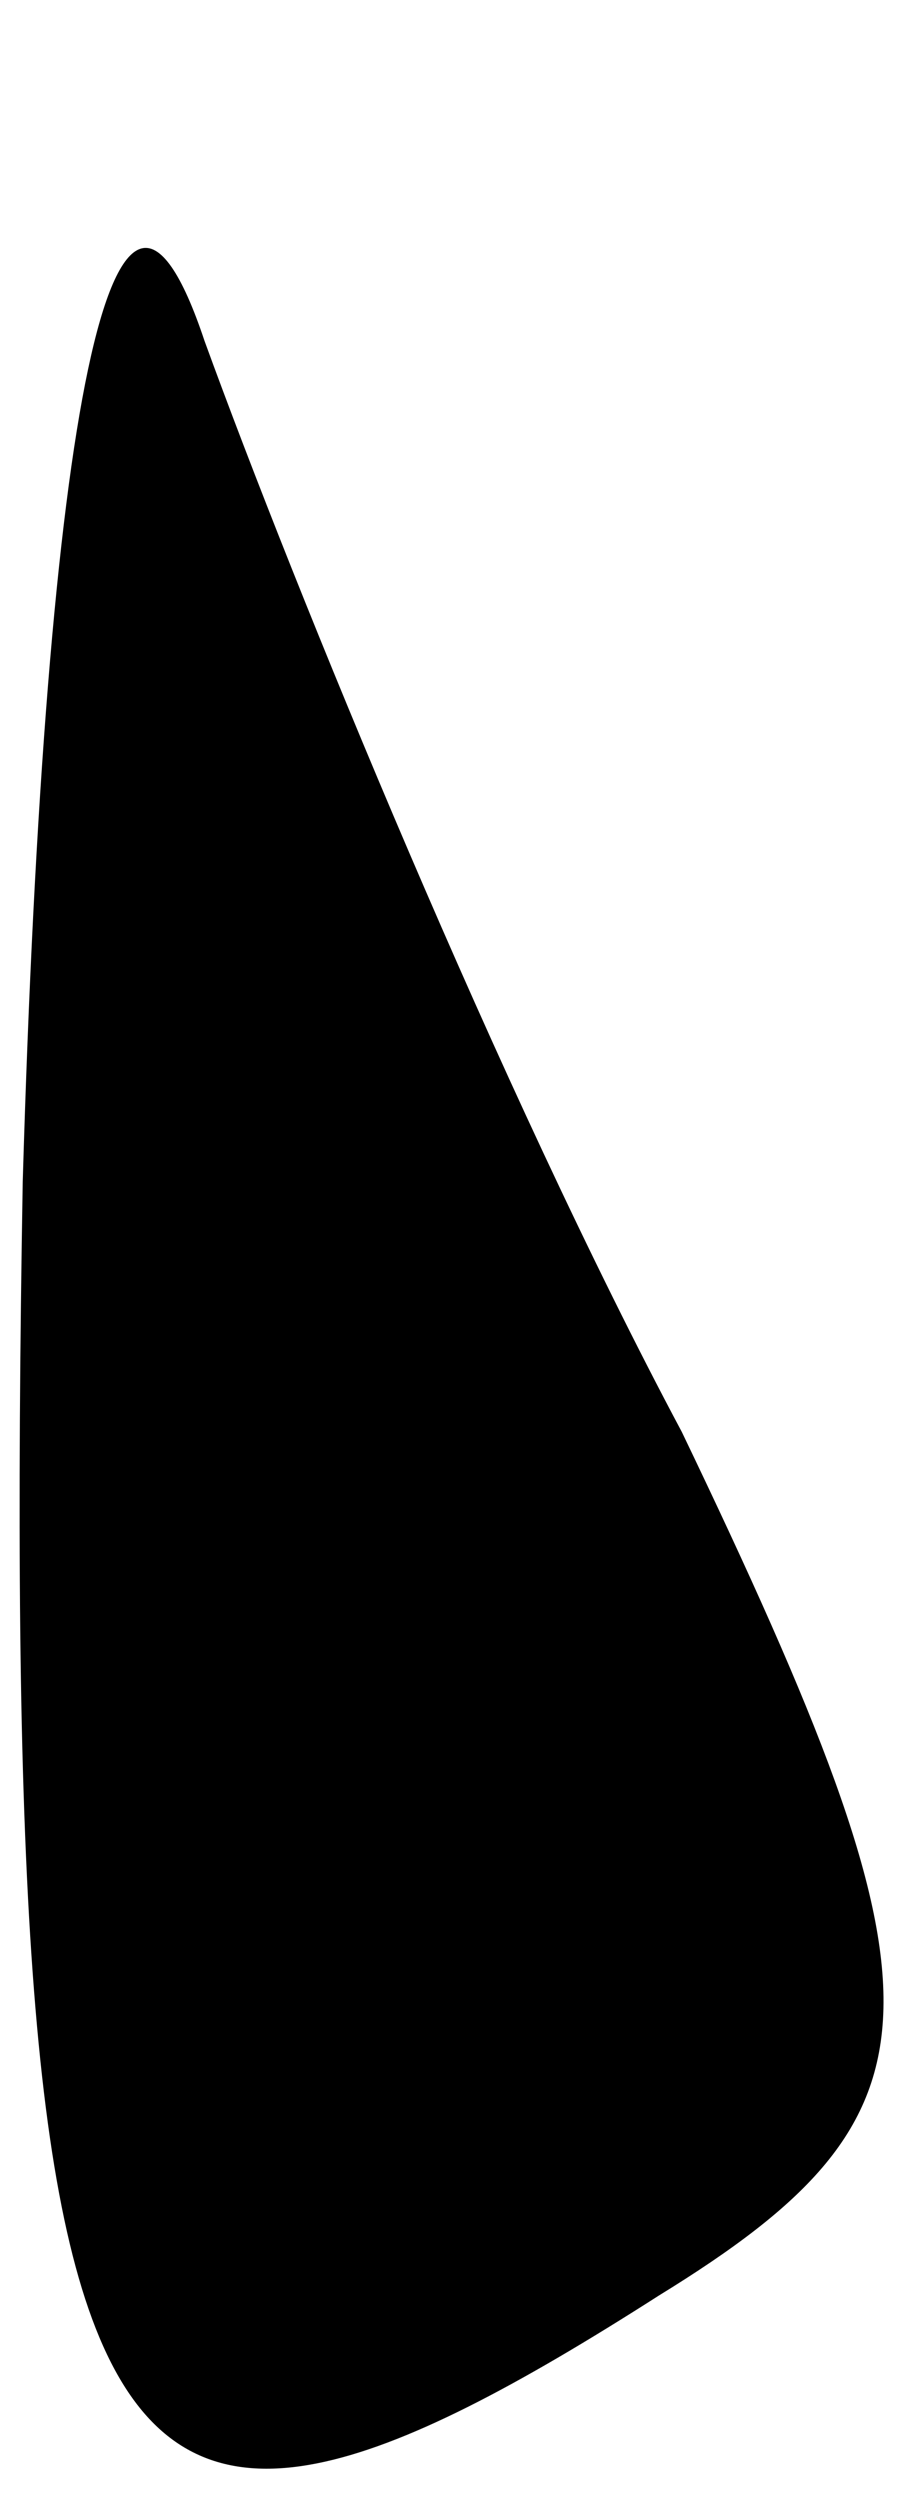 <?xml version="1.0" standalone="no"?>
<!DOCTYPE svg PUBLIC "-//W3C//DTD SVG 20010904//EN"
 "http://www.w3.org/TR/2001/REC-SVG-20010904/DTD/svg10.dtd">
<svg version="1.0" xmlns="http://www.w3.org/2000/svg"
 width="4pt" height="11pt" viewBox="0 0 4 11"
 preserveAspectRatio="xMidYMid meet">
<g transform="translate(0,11) scale(0.1,-0.1)"
fill="#000000" stroke="none">
<path fill="#000000" stroke="none" d="M1 58 c-1 -59 3 -65 28 -49 13 8 13 13
1 38 -8 15 -17 37 -21 48 -4 12 -7 -3 -8 -37z"/>
</g>
</svg>
